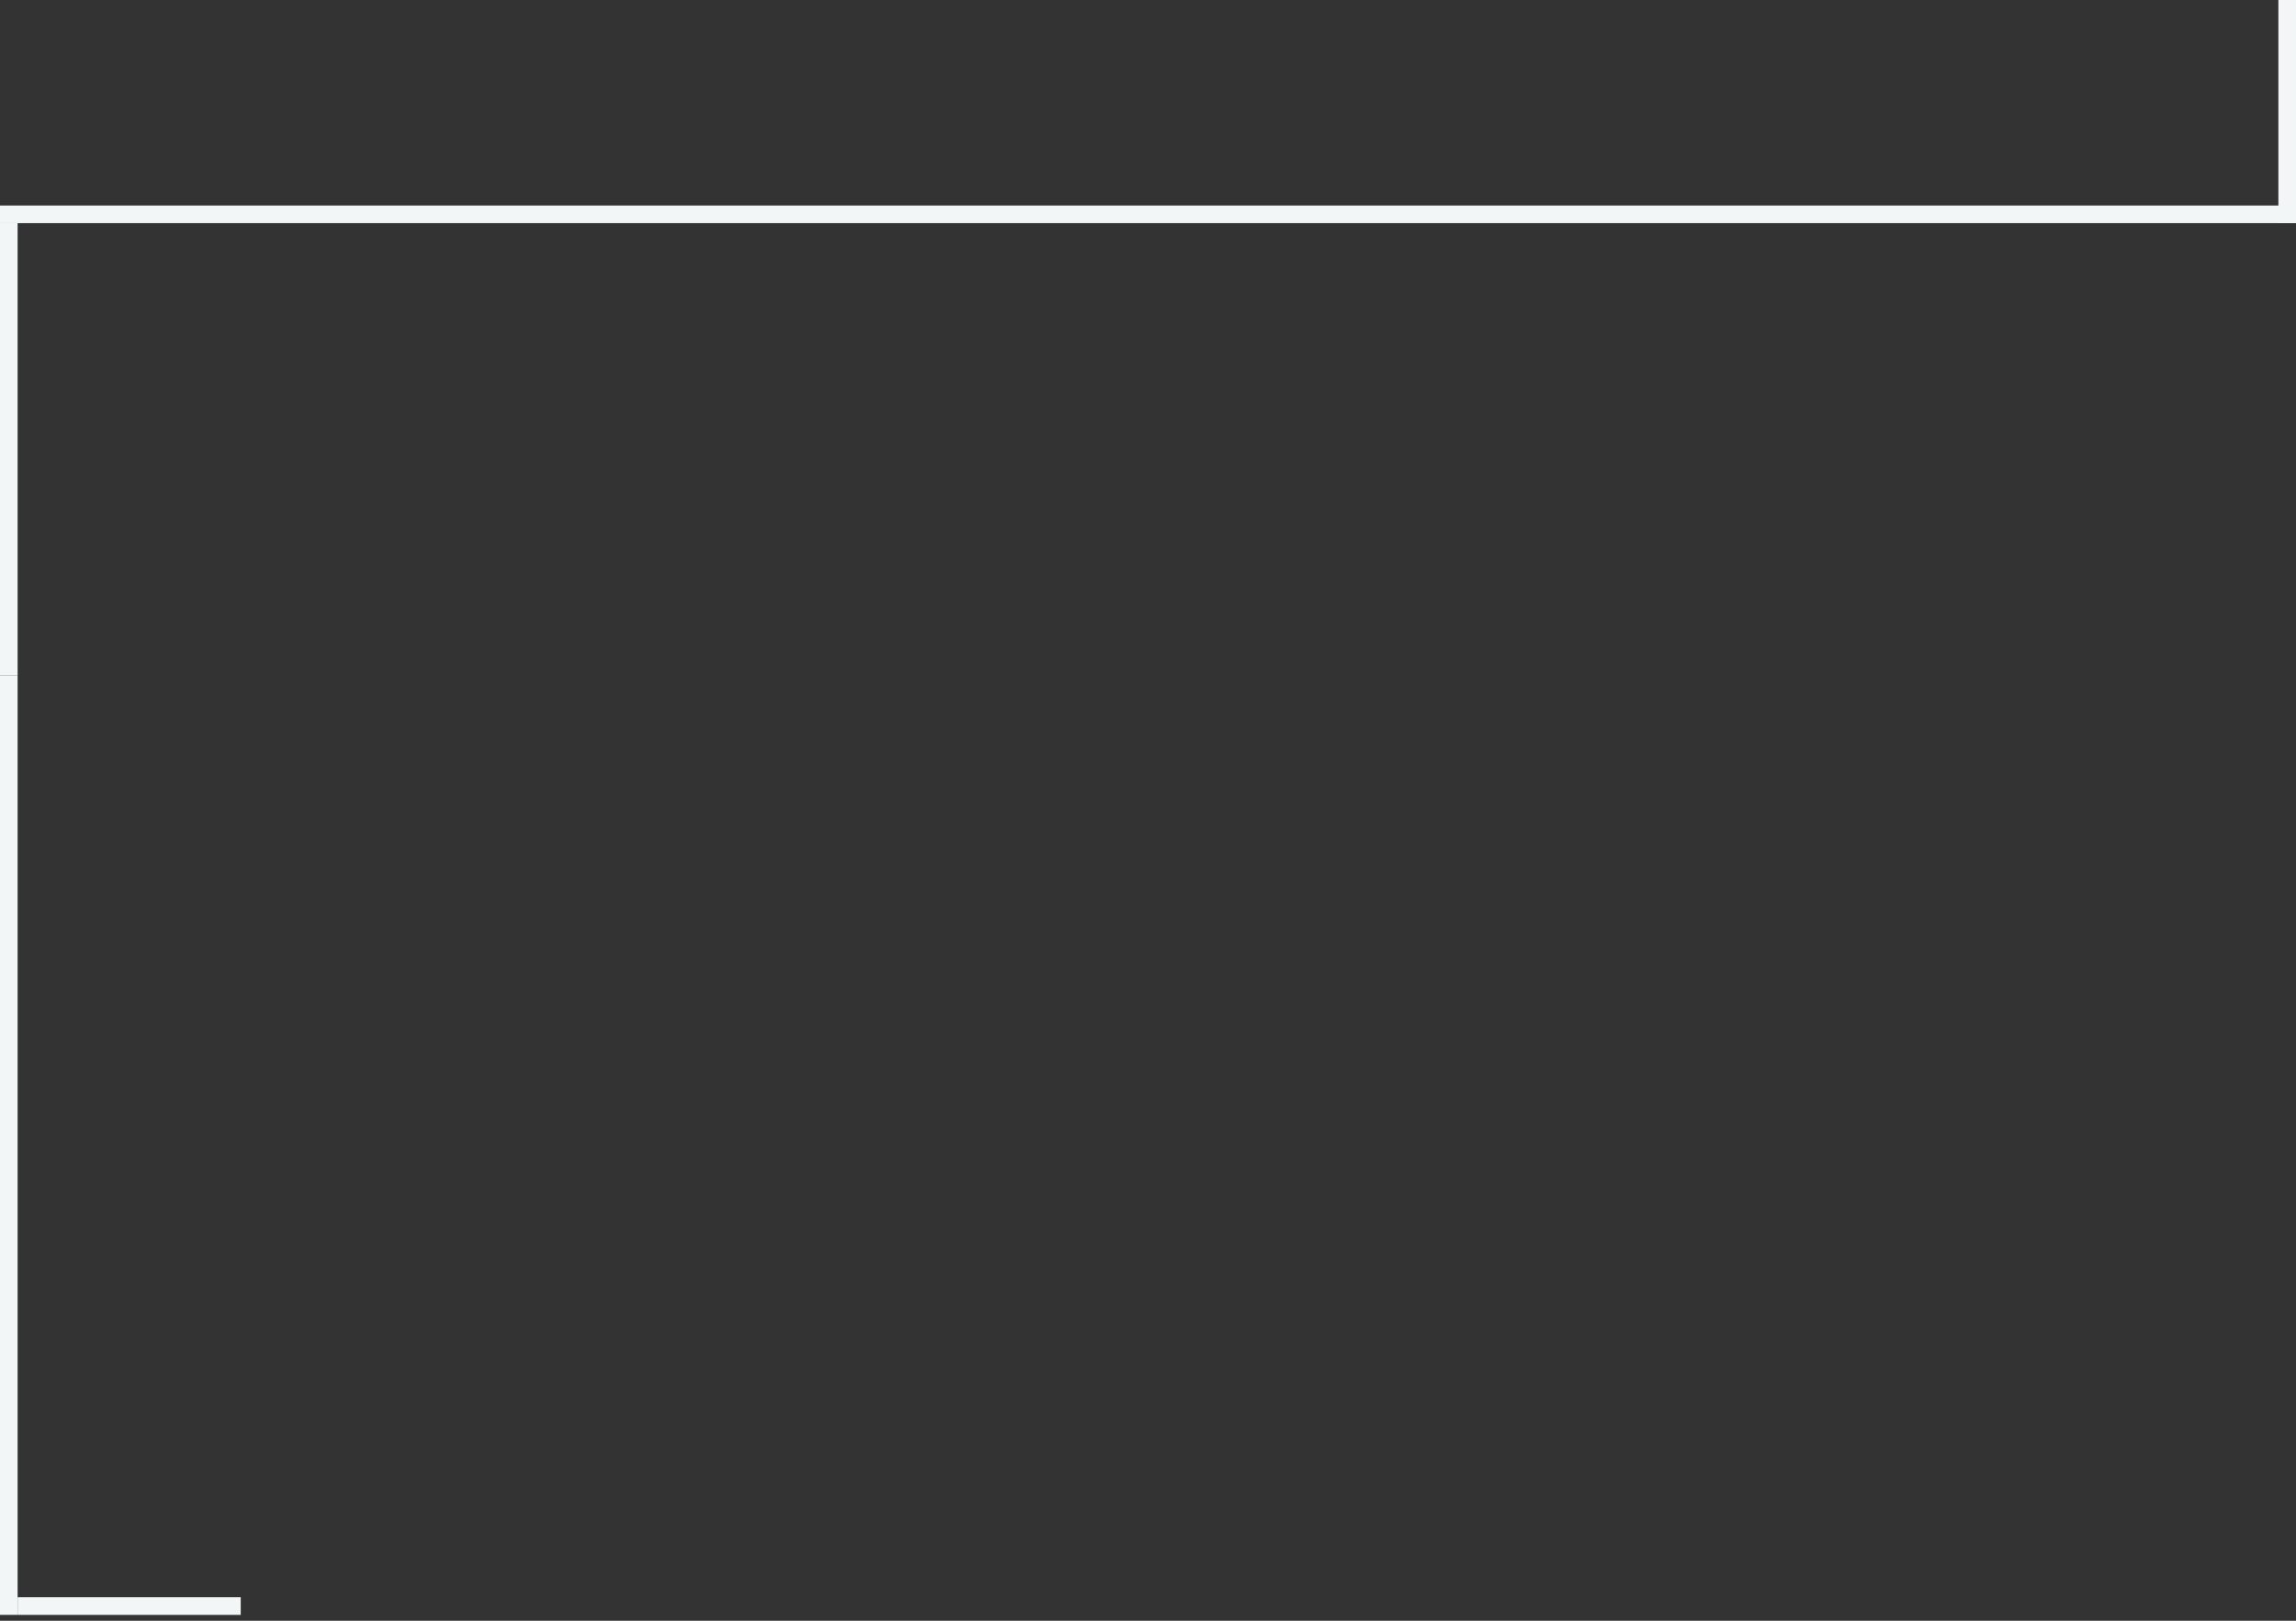 <?xml version="1.0" encoding="UTF-8" standalone="no"?>
<svg width="391px" height="276px" viewBox="0 0 391 276" version="1.1" xmlns="http://www.w3.org/2000/svg" xmlns:xlink="http://www.w3.org/1999/xlink" xmlns:sketch="http://www.bohemiancoding.com/sketch/ns">
    <rect x="0" y="0" width="391" height="276" fill="#333333" stroke="none"/>
    <!-- Generator: Sketch 3.3.3 (12072) - http://www.bohemiancoding.com/sketch -->
    <title>line 5</title>
    <desc>Created with Sketch.</desc>
    <defs></defs>
    <g id="Page-1" stroke="none" stroke-width="1" fill="none" fill-rule="evenodd" sketch:type="MSPage">
        <g id="line-5" sketch:type="MSLayerGroup" transform="translate(0, 1)" stroke="#F3F6F7" stroke-width="3" stroke-linecap="square">
            <path d="M1.5,112.5 L1.5,38.5" id="Line" sketch:type="MSShapeGroup"></path>
            <path d="M1.5,35.5 L389.5,35.5" id="Line" sketch:type="MSShapeGroup"></path>
            <path d="M389.5,0.5 L389.5,35.5" id="Line" sketch:type="MSShapeGroup"></path>
            <path d="M1.5,272.5 L1.5,115.5" id="Line-Copy-5" sketch:type="MSShapeGroup"></path>
            <path d="M39.495,272.5 L4.5,272.505" id="Line-Copy-4" sketch:type="MSShapeGroup"></path>
        </g>
    </g>
</svg>